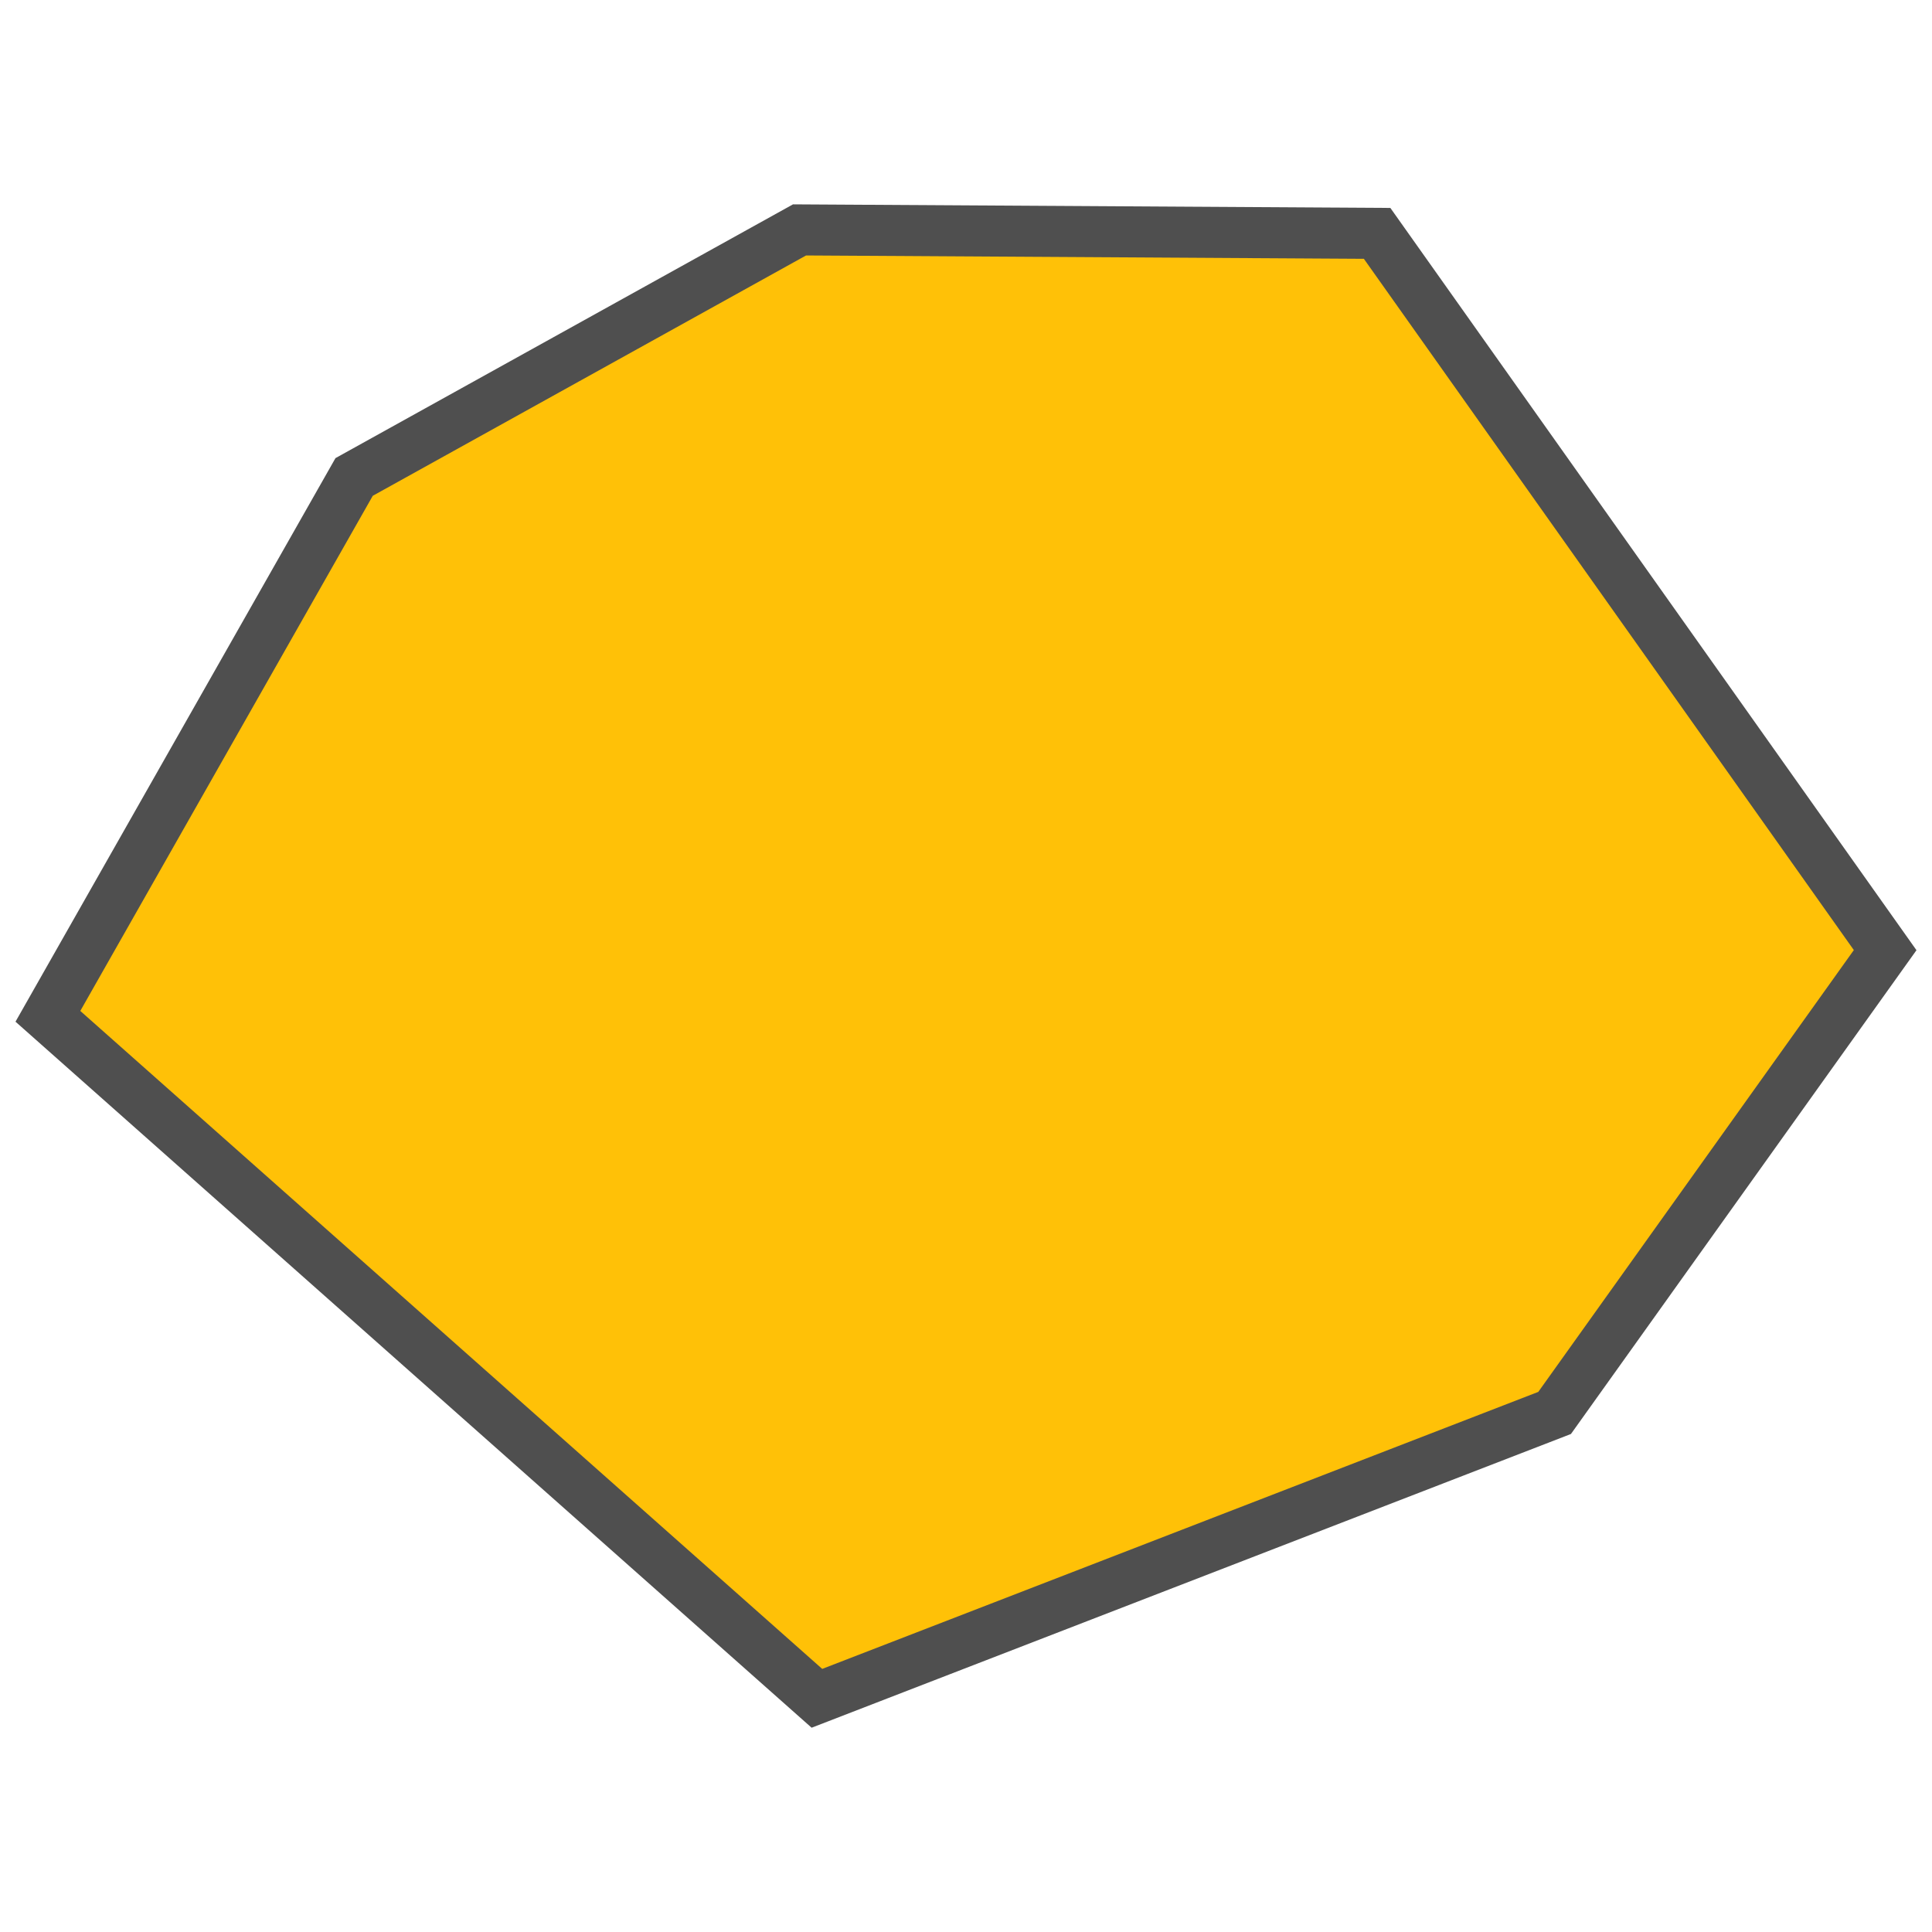 <svg fill="none" height="24" viewBox="0 0 24 24" width="24" xmlns="http://www.w3.org/2000/svg"><path d="m4.399 5.925-3.804 6.7 9.553 8.472 9.164-3.545 4.106-5.749-6.311-8.904-7.175-.043z" fill="#ffc107" stroke="#4f4f4f" stroke-width=".634"/></svg>